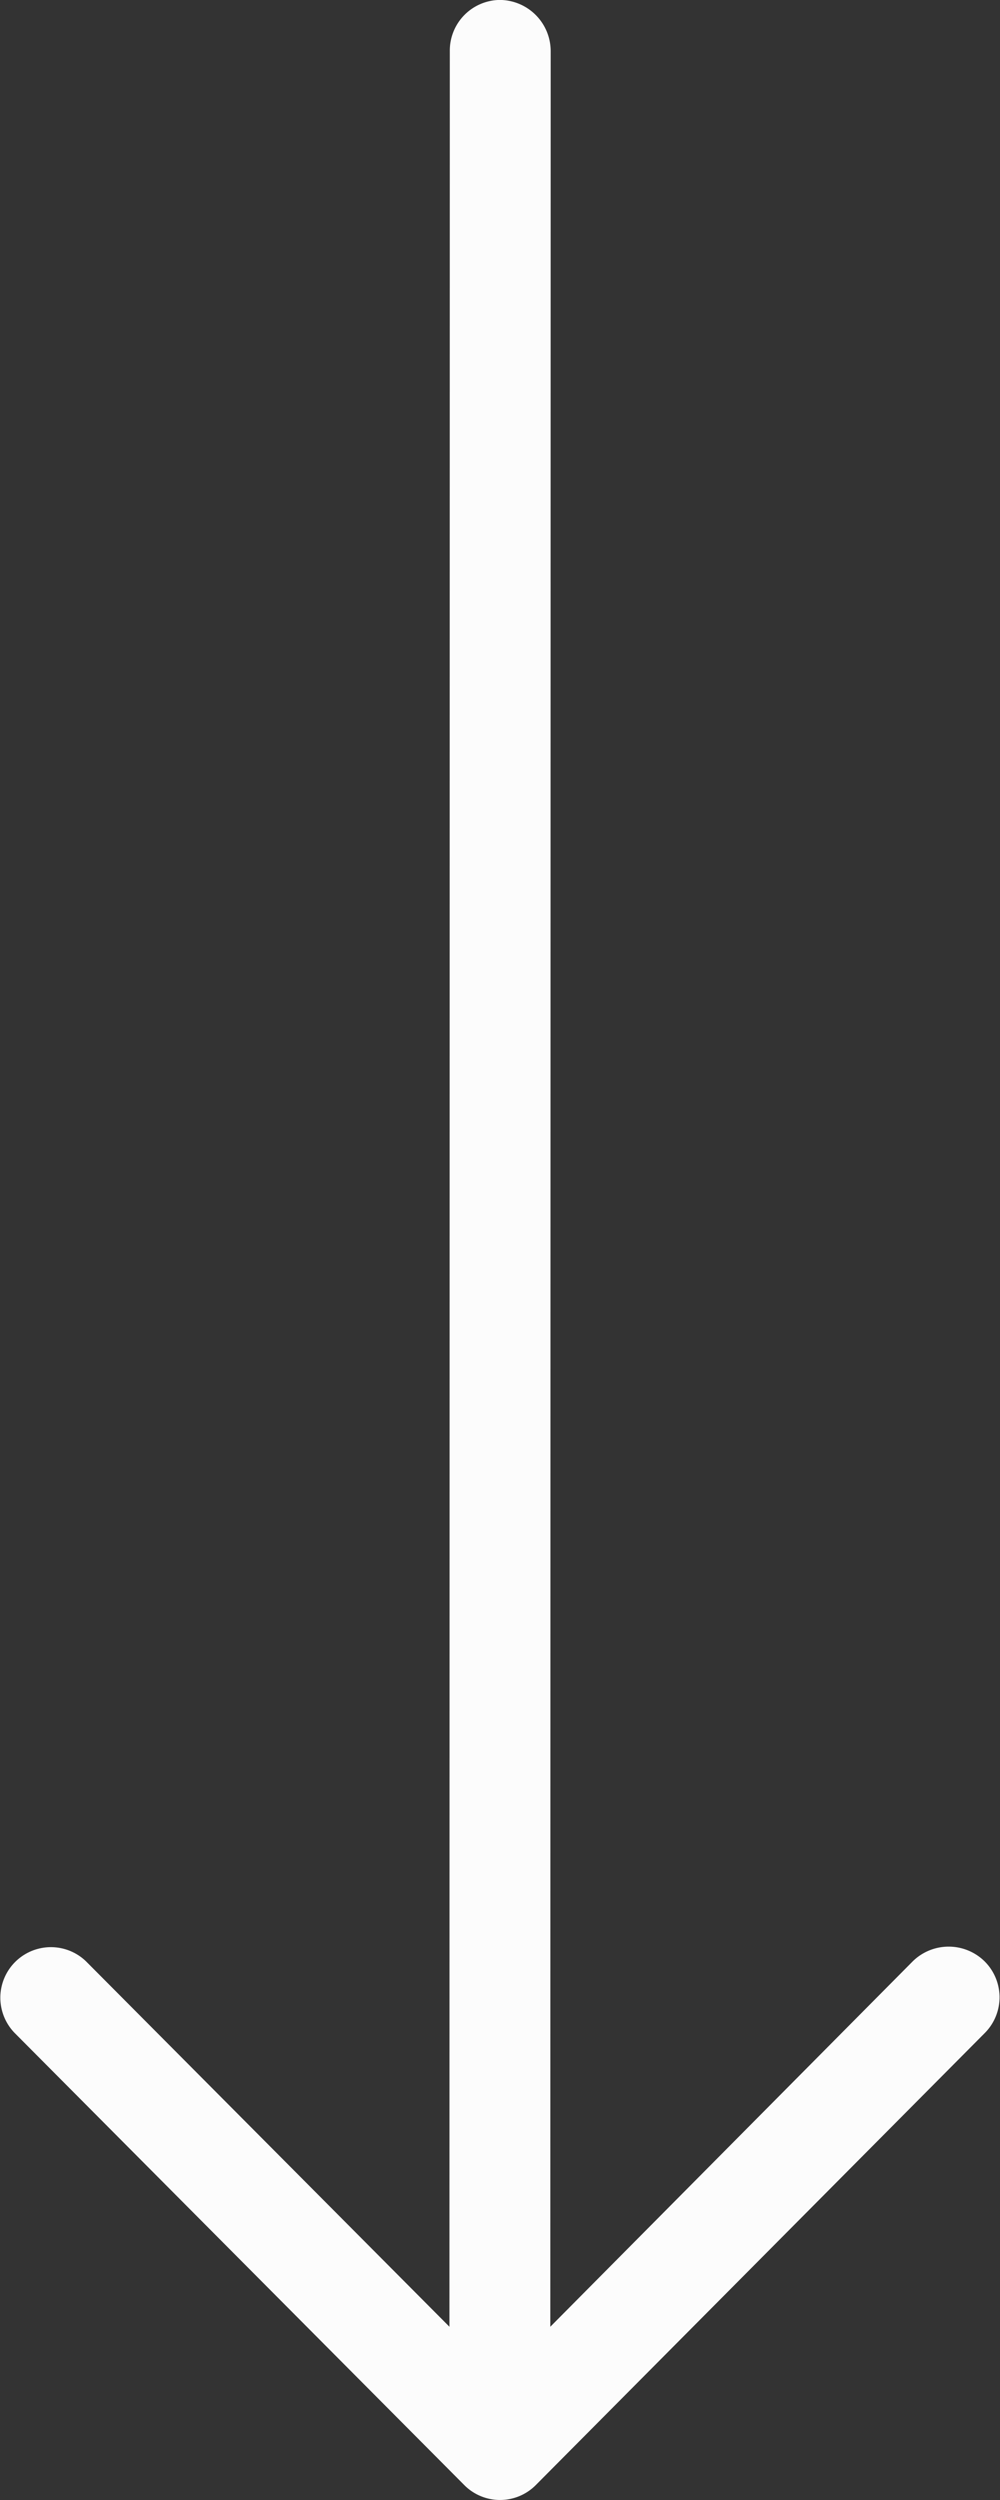 <svg xmlns="http://www.w3.org/2000/svg" width="16" height="40" viewBox="0 0 16 40"><rect x="0" y="0" width="16" height="40" fill="#333333" stroke="none"/><defs><style>.a{fill:#fcfcfc;}</style></defs><path class="a" d="M7.465,4.917A.809.809,0,0,1,8.618,6.052L2.771,11.867l36.41.006a.81.81,0,0,1,.819.8.82.82,0,0,1-.819.814l-36.41-.006,5.848,5.8a.82.82,0,0,1,0,1.147.811.811,0,0,1-1.153,0L.233,13.244a.806.806,0,0,1,0-1.135Z" transform="translate(-4.676 39.999) rotate(-90)"/></svg>